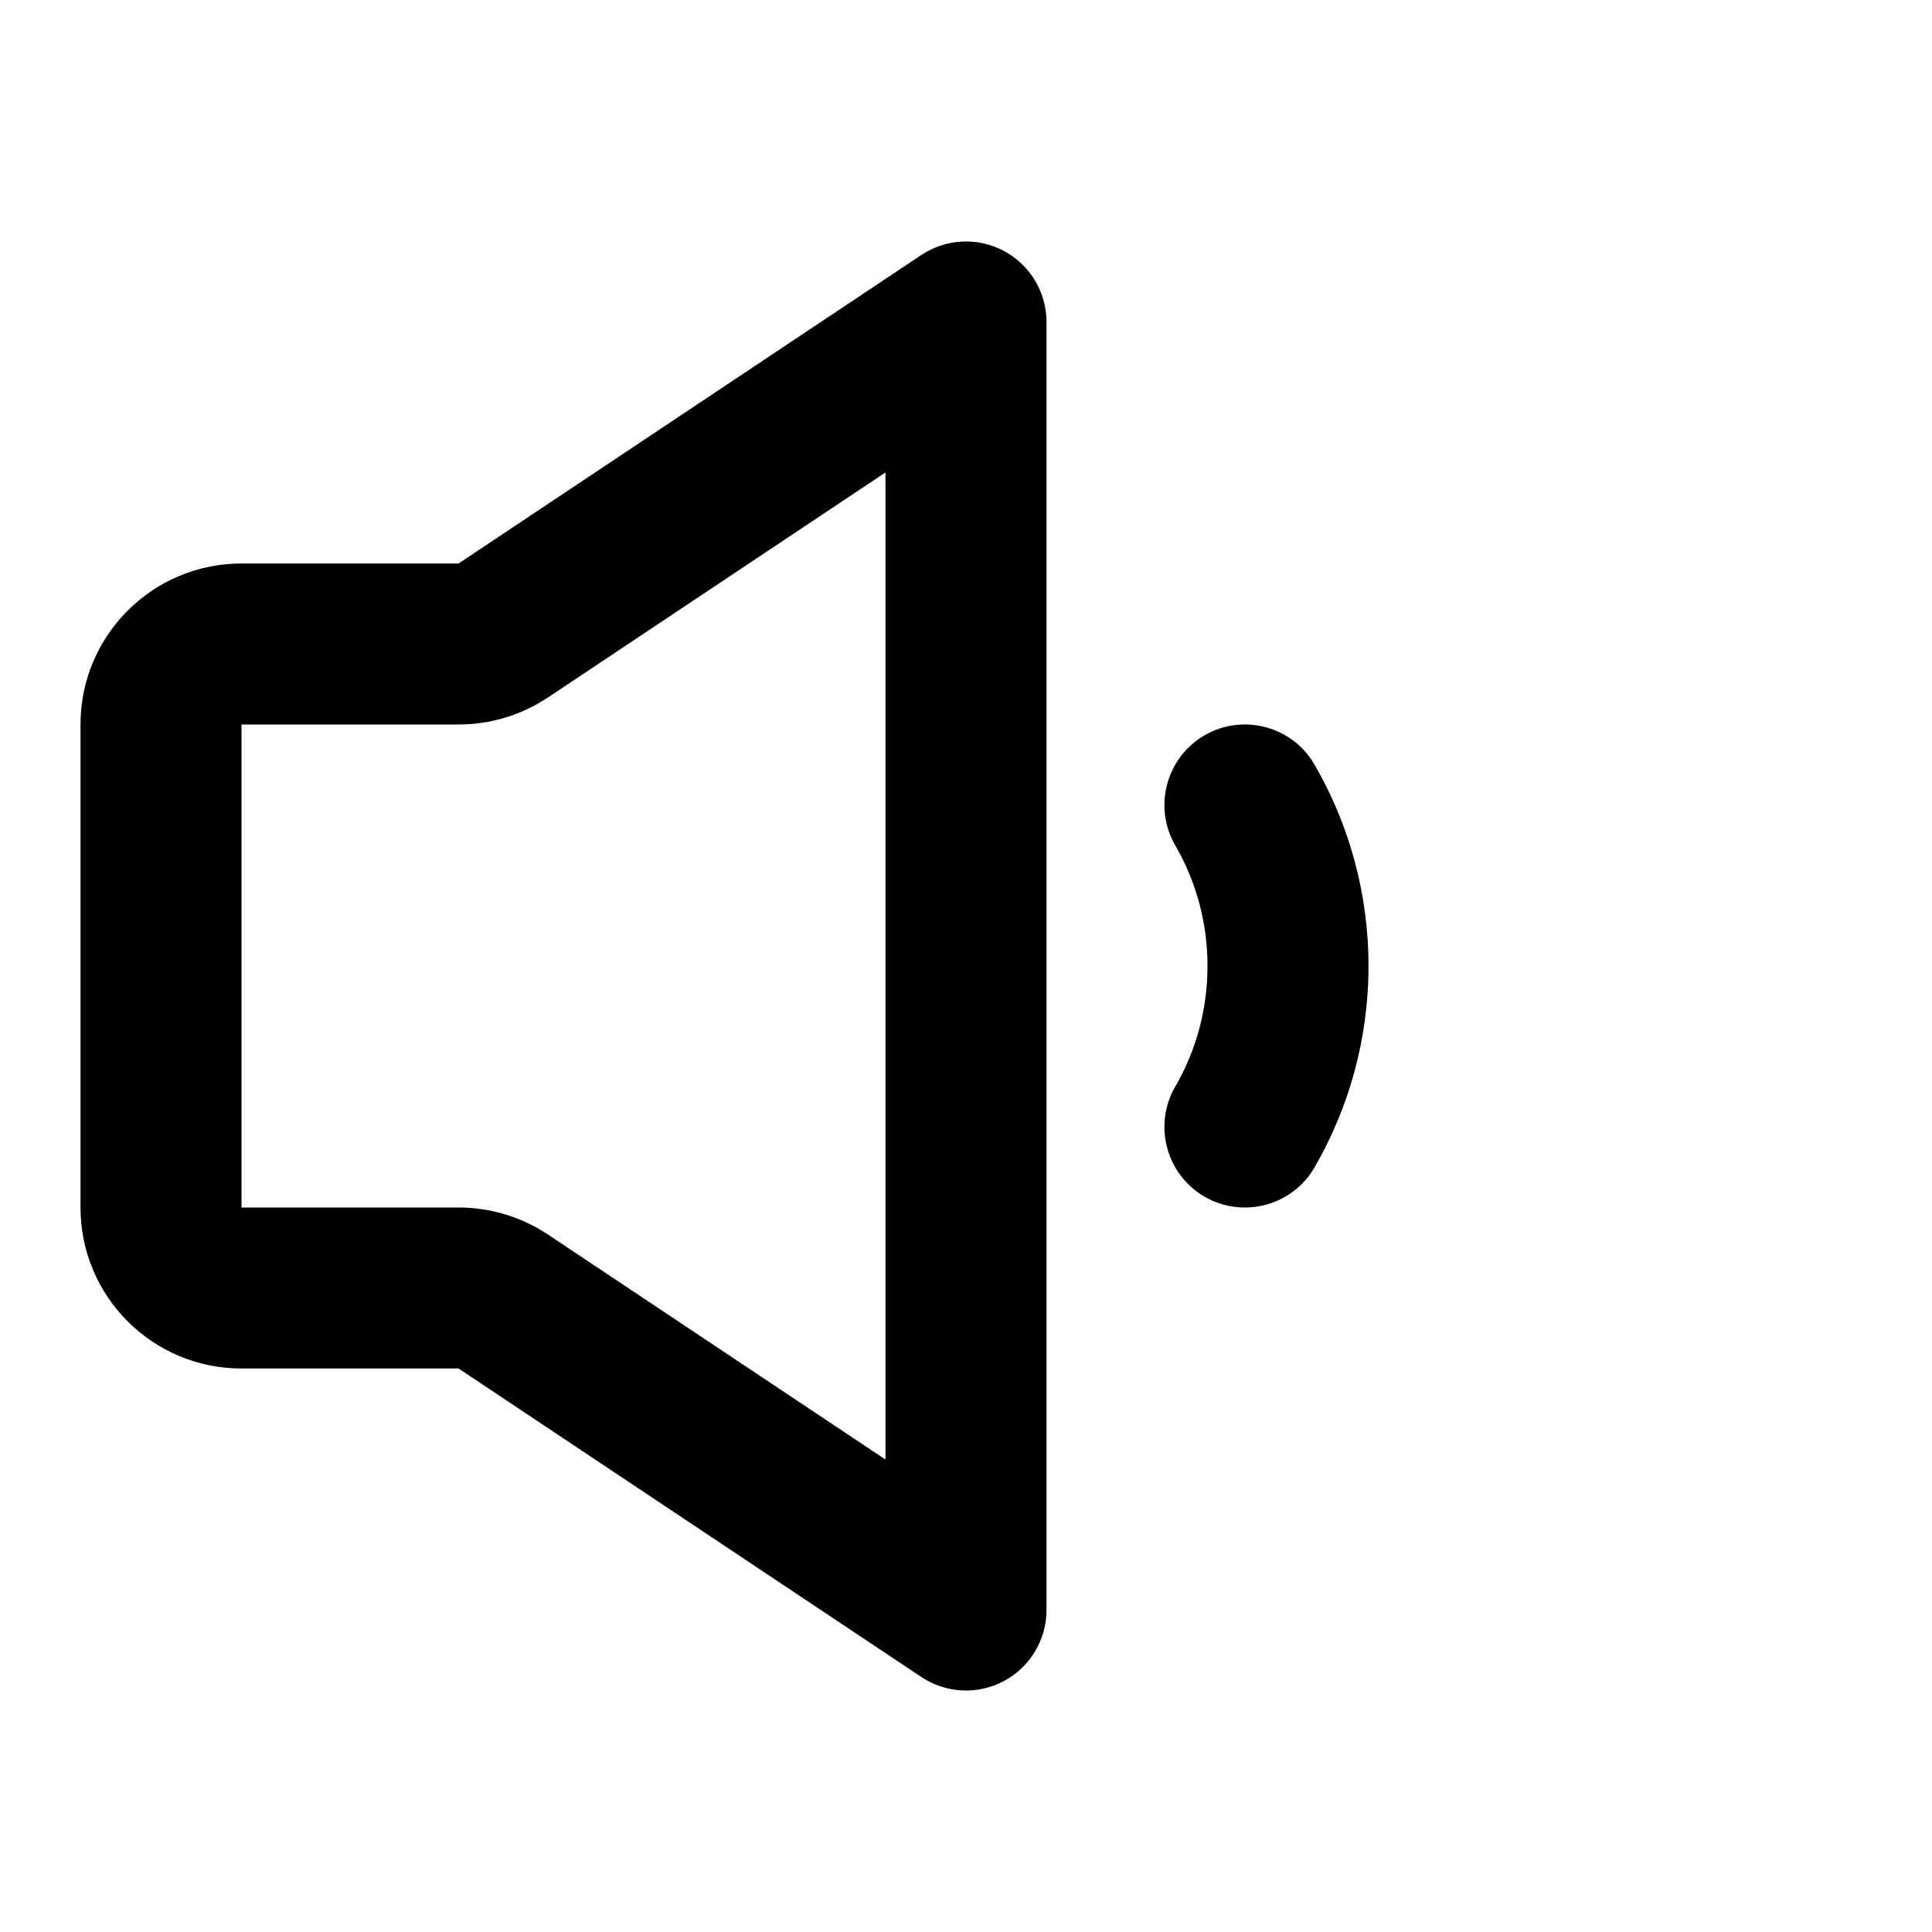 <svg width="24" height="24" viewBox="0 0 24 24" fill="none" xmlns="http://www.w3.org/2000/svg">
<path d="M6.252 7.832L6.807 8.664L6.807 8.664L6.252 7.832ZM12 4H13C13 3.631 12.797 3.292 12.472 3.118C12.147 2.944 11.752 2.963 11.445 3.168L12 4ZM12 20L11.445 20.832C11.752 21.037 12.147 21.056 12.472 20.882C12.797 20.708 13 20.369 13 20H12ZM6.252 16.168L6.807 15.336L6.807 15.336L6.252 16.168ZM16.33 9.499C16.054 9.021 15.442 8.858 14.964 9.134C14.486 9.411 14.323 10.023 14.599 10.501L16.33 9.499ZM14.599 13.499C14.323 13.977 14.486 14.589 14.964 14.866C15.442 15.142 16.054 14.979 16.33 14.501L14.599 13.499ZM3 9H5.697V7H3V9ZM6.807 8.664L12.555 4.832L11.445 3.168L5.697 7L6.807 8.664ZM11 4V20H13V4H11ZM12.555 19.168L6.807 15.336L5.697 17L11.445 20.832L12.555 19.168ZM5.697 15H3V17H5.697V15ZM3 15V9H1V15H3ZM6.807 15.336C6.478 15.117 6.092 15 5.697 15V17L5.697 17L6.807 15.336ZM5.697 9C6.092 9 6.478 8.883 6.807 8.664L5.697 7L5.697 7V9ZM3 15H1C1 16.105 1.895 17 3 17V15ZM3 7C1.895 7 1 7.895 1 9H3V7ZM14.599 10.501C14.854 10.941 15 11.452 15 12H17C17 11.091 16.756 10.236 16.33 9.499L14.599 10.501ZM15 12C15 12.548 14.854 13.059 14.599 13.499L16.33 14.501C16.756 13.764 17 12.909 17 12H15Z" fill="black"/>
</svg>
